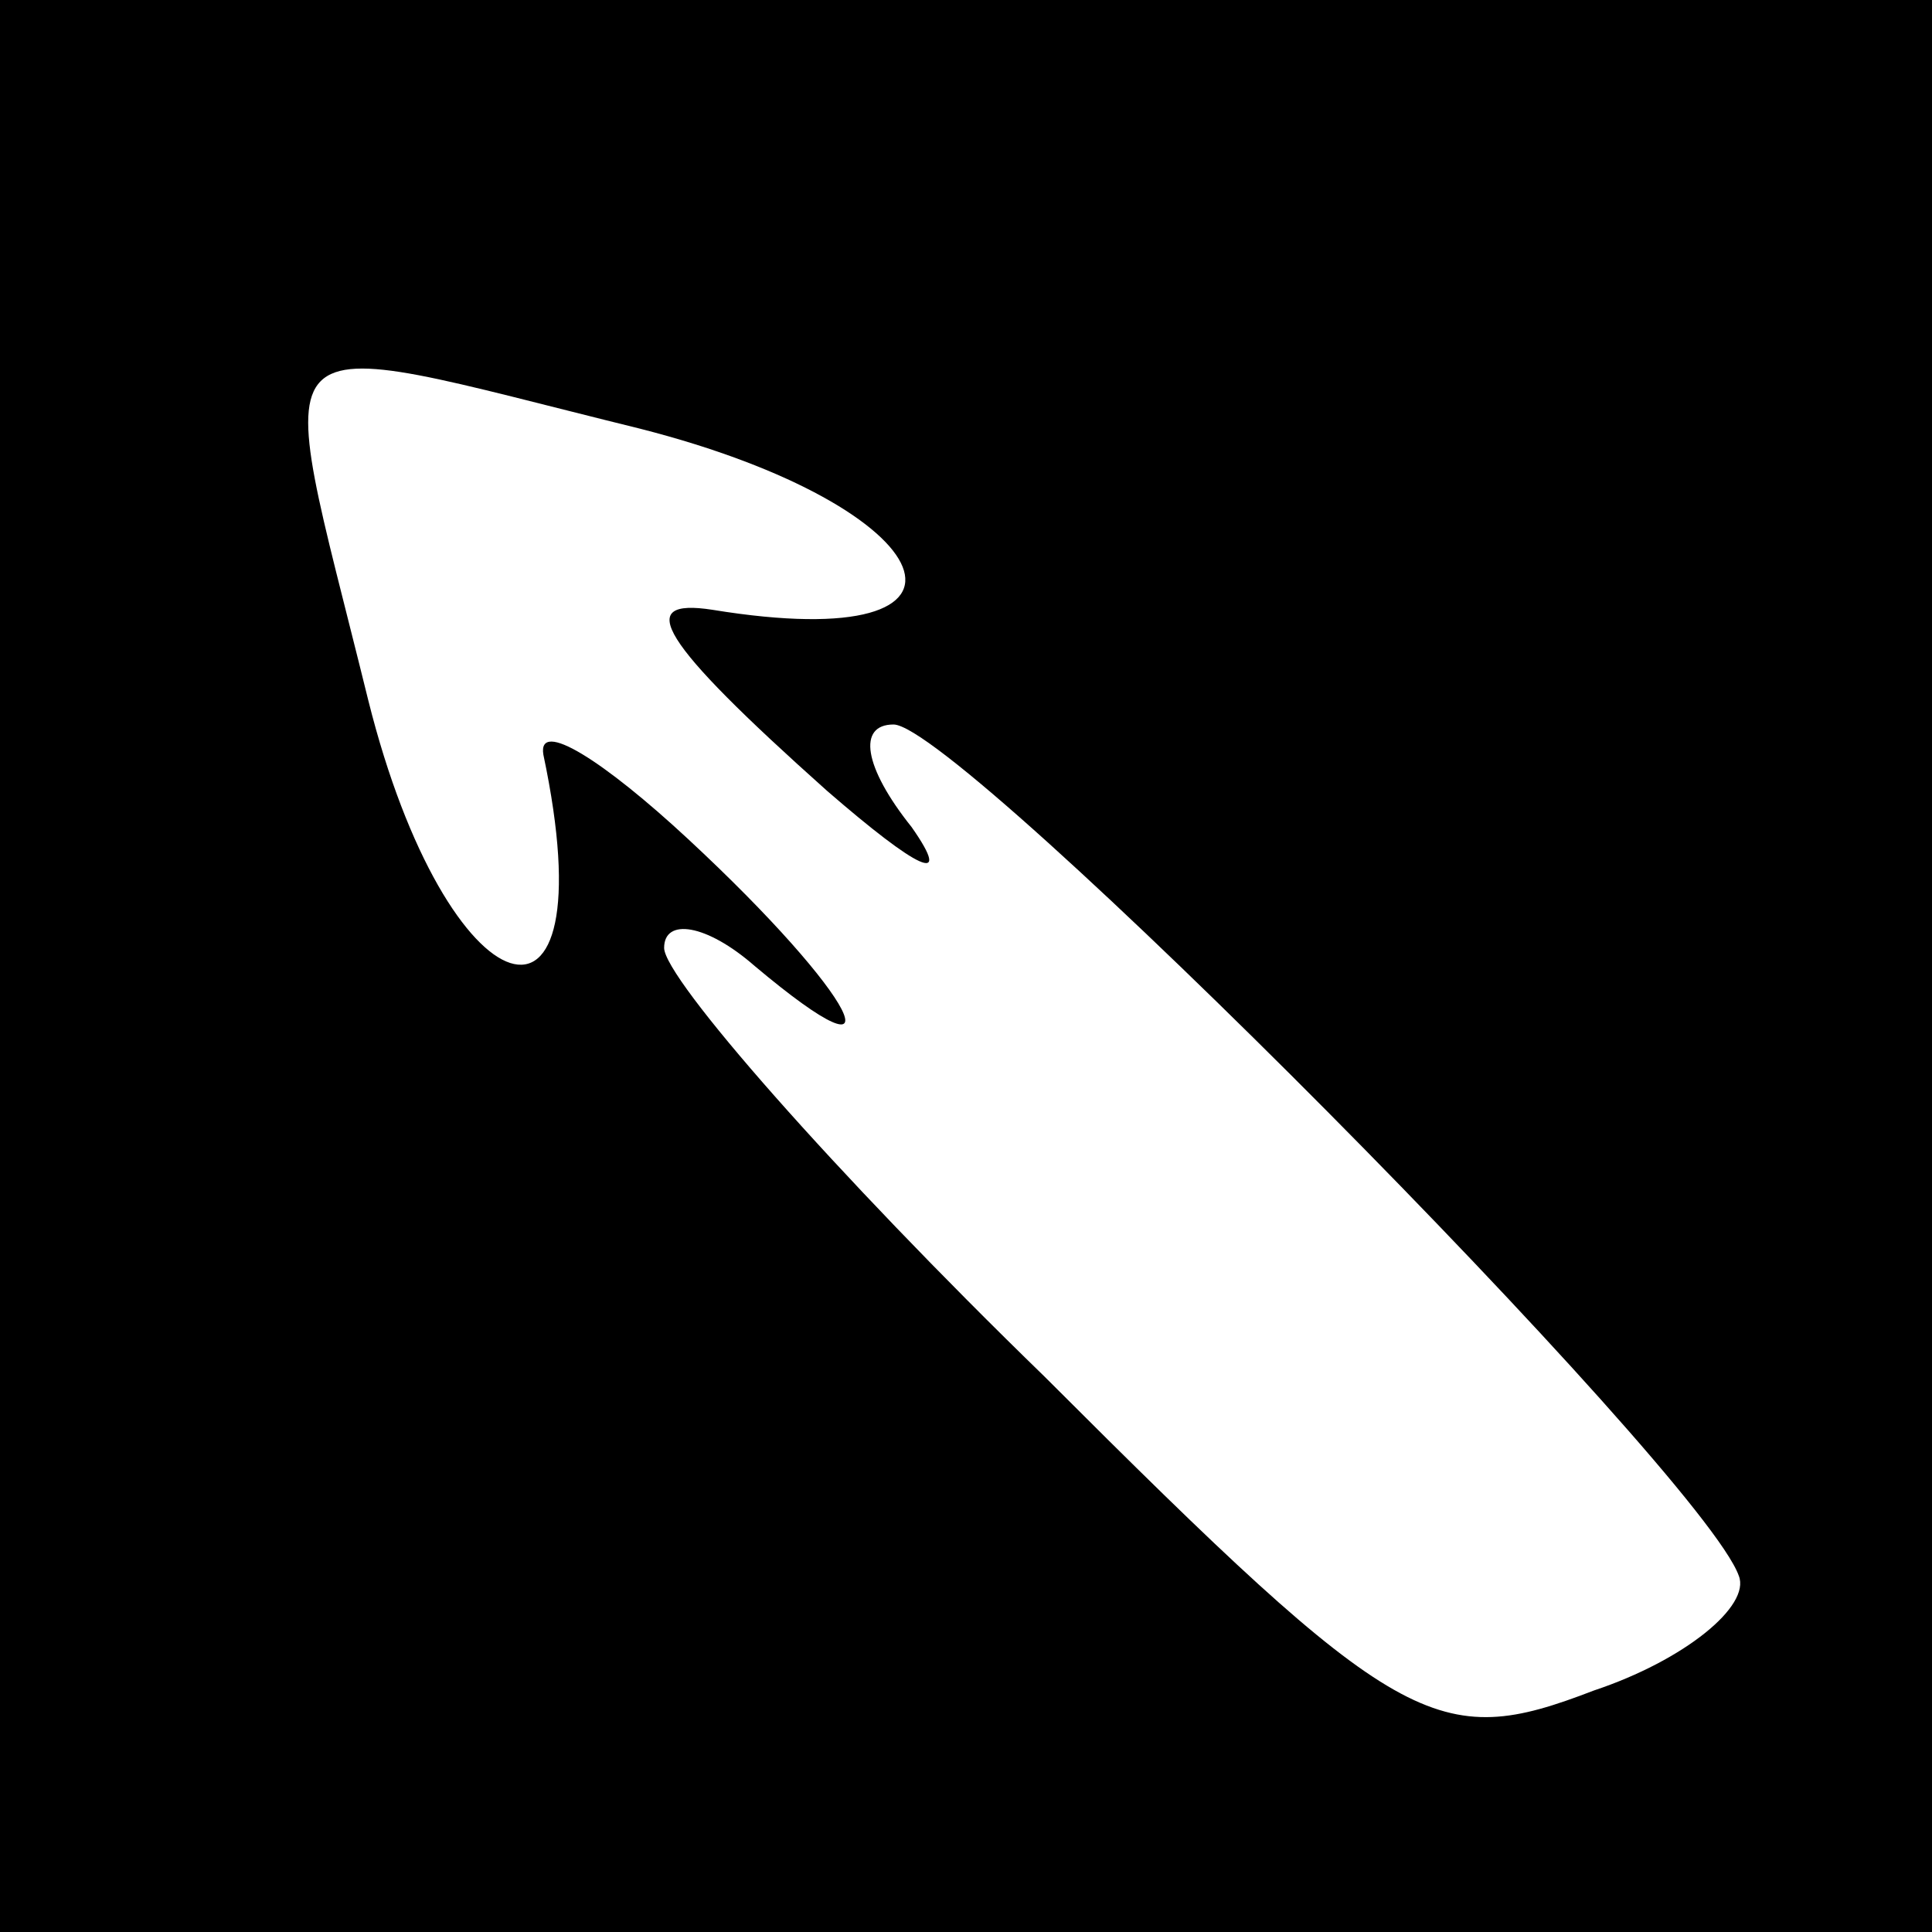 <?xml version="1.0" standalone="no"?>
<!DOCTYPE svg PUBLIC "-//W3C//DTD SVG 20010904//EN"
 "http://www.w3.org/TR/2001/REC-SVG-20010904/DTD/svg10.dtd">
<svg version="1.0" xmlns="http://www.w3.org/2000/svg"
 width="32pt" height="32pt" viewBox="0 0 32 32"
 preserveAspectRatio="xMidYMid meet">
<rect x="0" y="0" width="32" height="32" fill="#808080" stroke="none"/>
<g transform="translate(0,32) scale(0.1,-0.1)"
fill="#000000" stroke="none">
<path fill="#000000" stroke="none" d="M0 160 l0 -160 160 0 160 0 0 160 0
160 -160 0 -160 0 0 -160z"/>
<path fill="#ffffff" stroke="none" d="M106 249 c51 -13 61 -38 12 -30 -13 2
-9 -5 19 -30 15 -13 21 -16 14 -6 -8 10 -9 17 -3 17 11 0 134 -124 140 -141 2
-5 -9 -14 -24 -19 -26 -10 -32 -7 -91 52 -35 34 -63 66 -63 71 0 5 7 4 15 -3
25 -21 17 -5 -11 21 -14 13 -25 20 -24 14 11 -52 -16 -43 -29 9 -16 65 -20 61
45 45z"/>
</g>
</svg>
